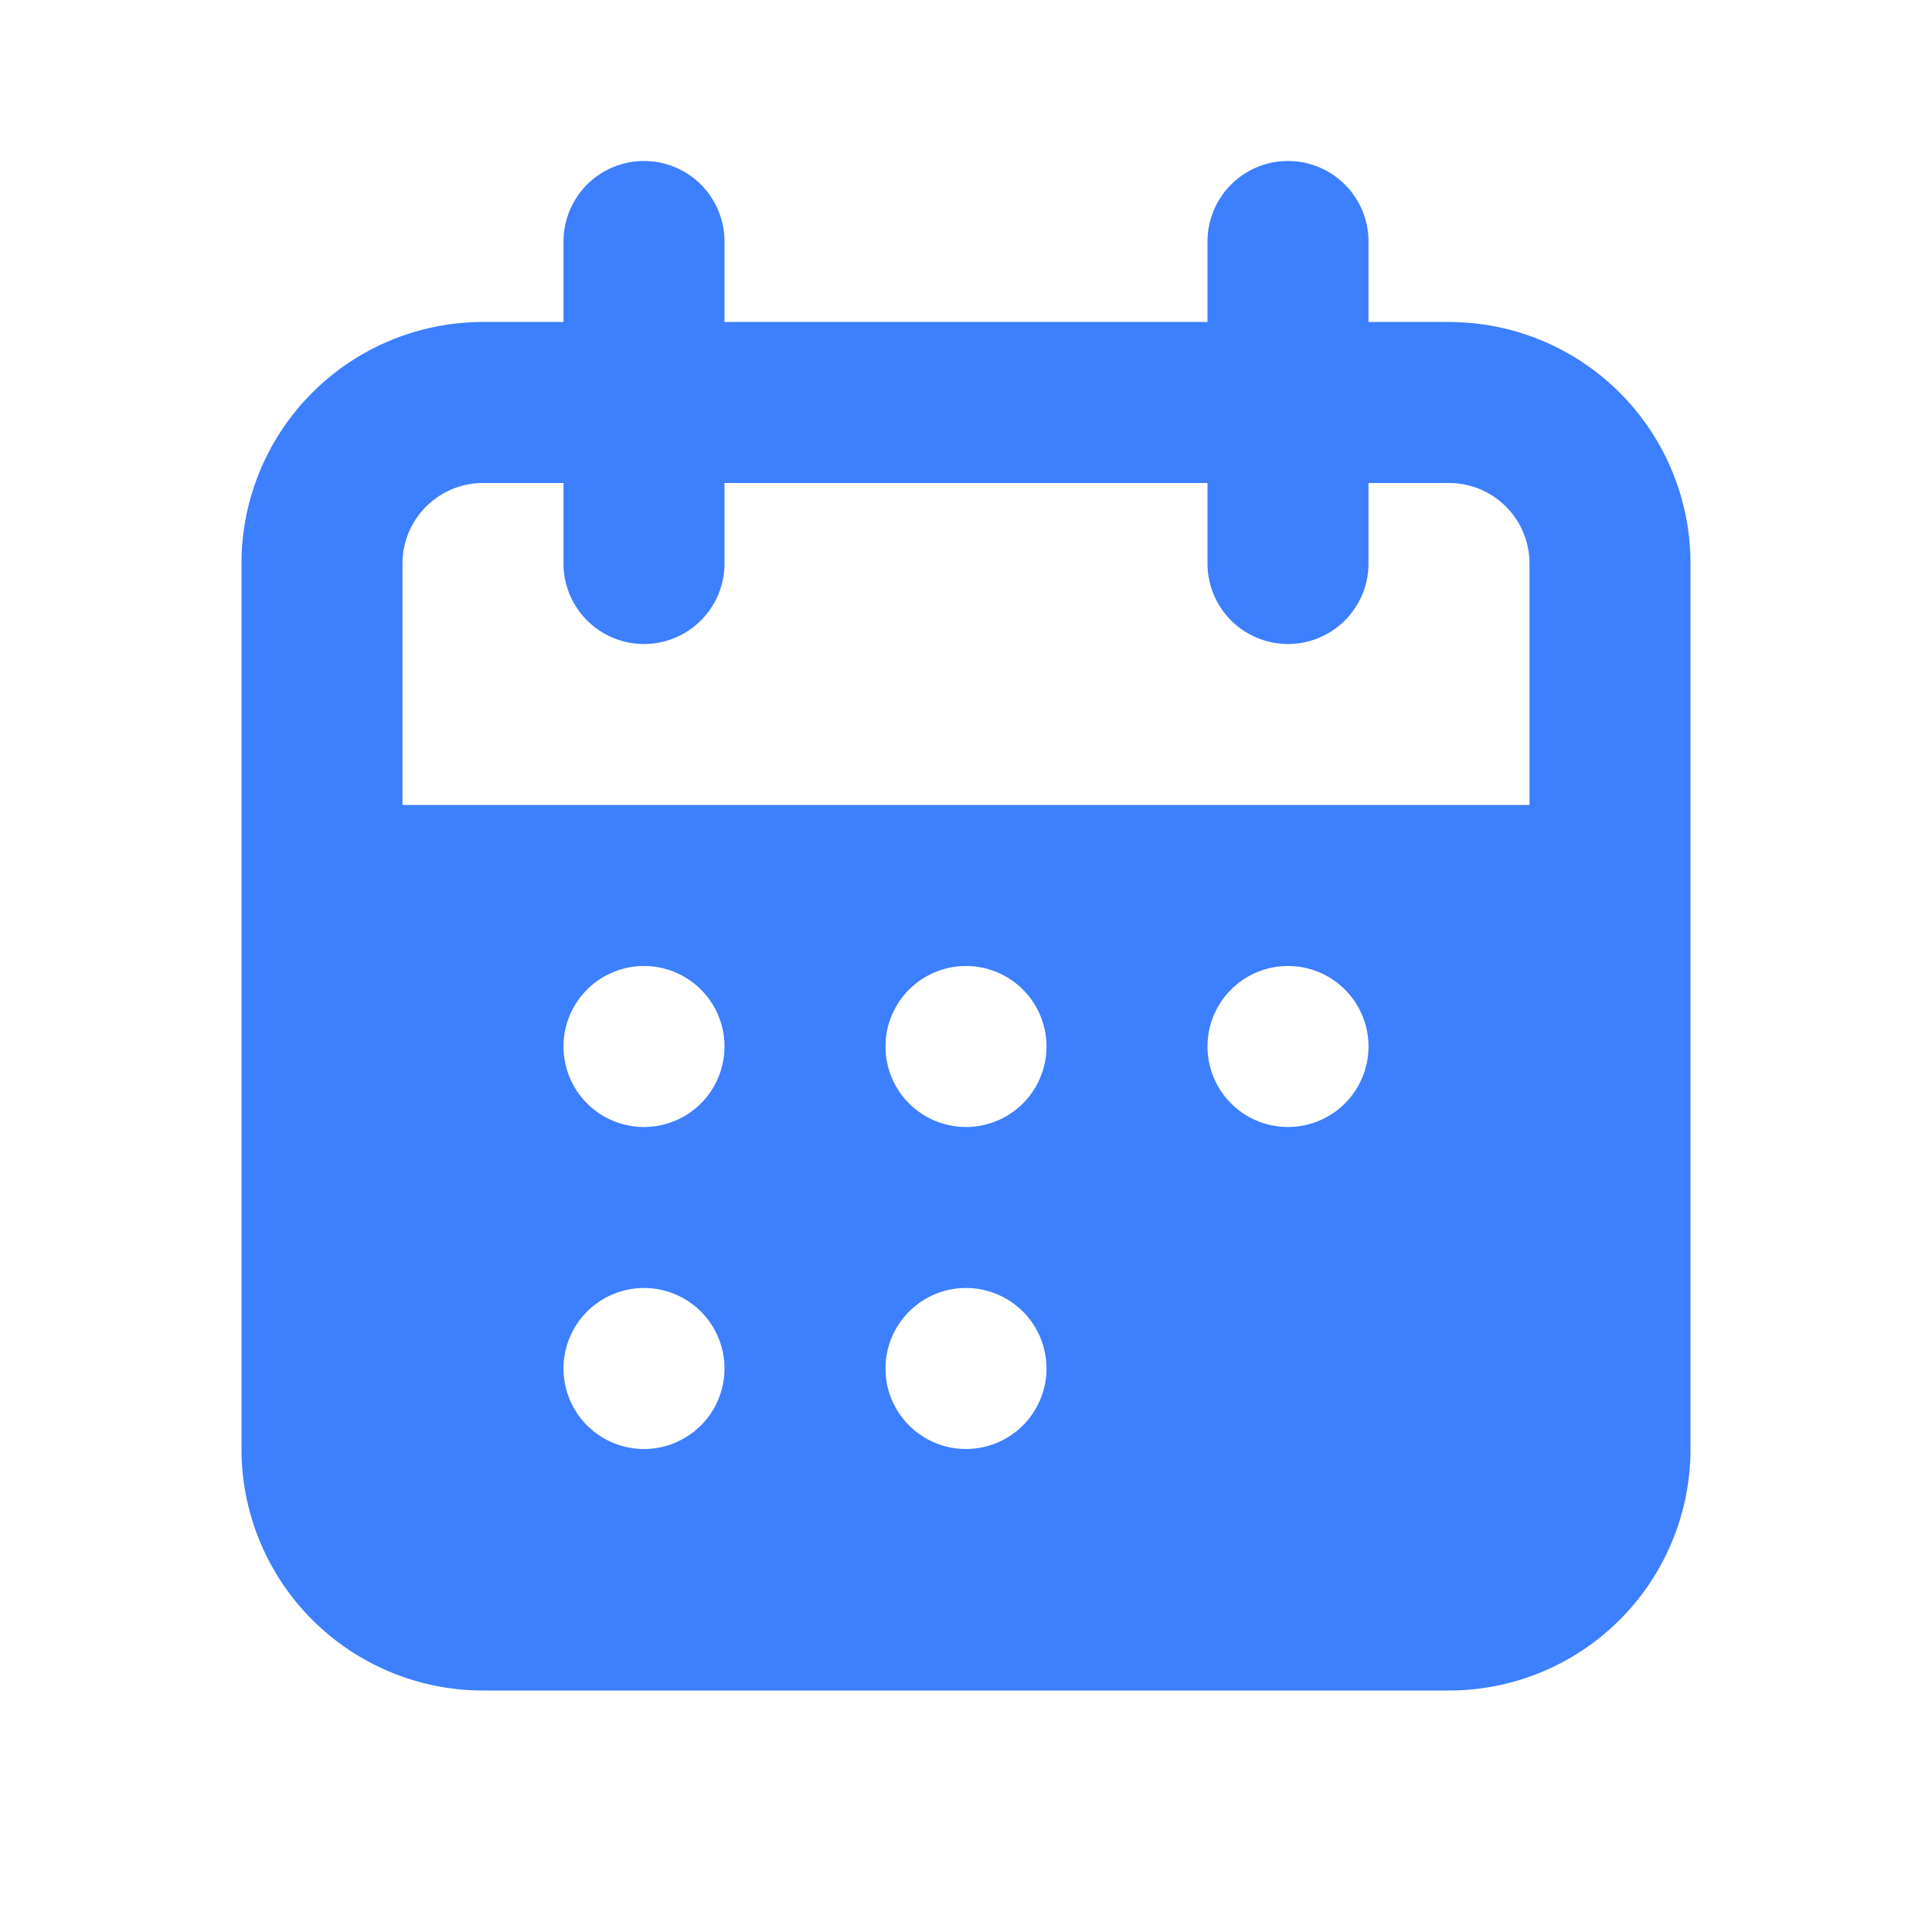 <svg viewBox="0 0 24 24" xmlns="http://www.w3.org/2000/svg"><path d="M18 4h-1V3a1 1 0 0 0-2 0v1H9V3a1 1 0 0 0-2 0v1H6a3 3 0 0 0-3 3v11a3 3 0 0 0 3 3h12a3 3 0 0 0 3-3V7a3 3 0 0 0-3-3ZM8 18a1 1 0 1 1 1-1 1 1 0 0 1-1 1Zm0-4a1 1 0 1 1 1-1 1 1 0 0 1-1 1Zm4 4a1 1 0 1 1 1-1 1 1 0 0 1-1 1Zm0-4a1 1 0 1 1 1-1 1 1 0 0 1-1 1Zm4 0a1 1 0 1 1 1-1 1 1 0 0 1-1 1Zm3-4H5V7a1 1 0 0 1 1-1h1v1a1 1 0 0 0 2 0V6h6v1a1 1 0 0 0 2 0V6h1a1 1 0 0 1 1 1Z" fill="#3c7fff" class="fill-464646"></path></svg>